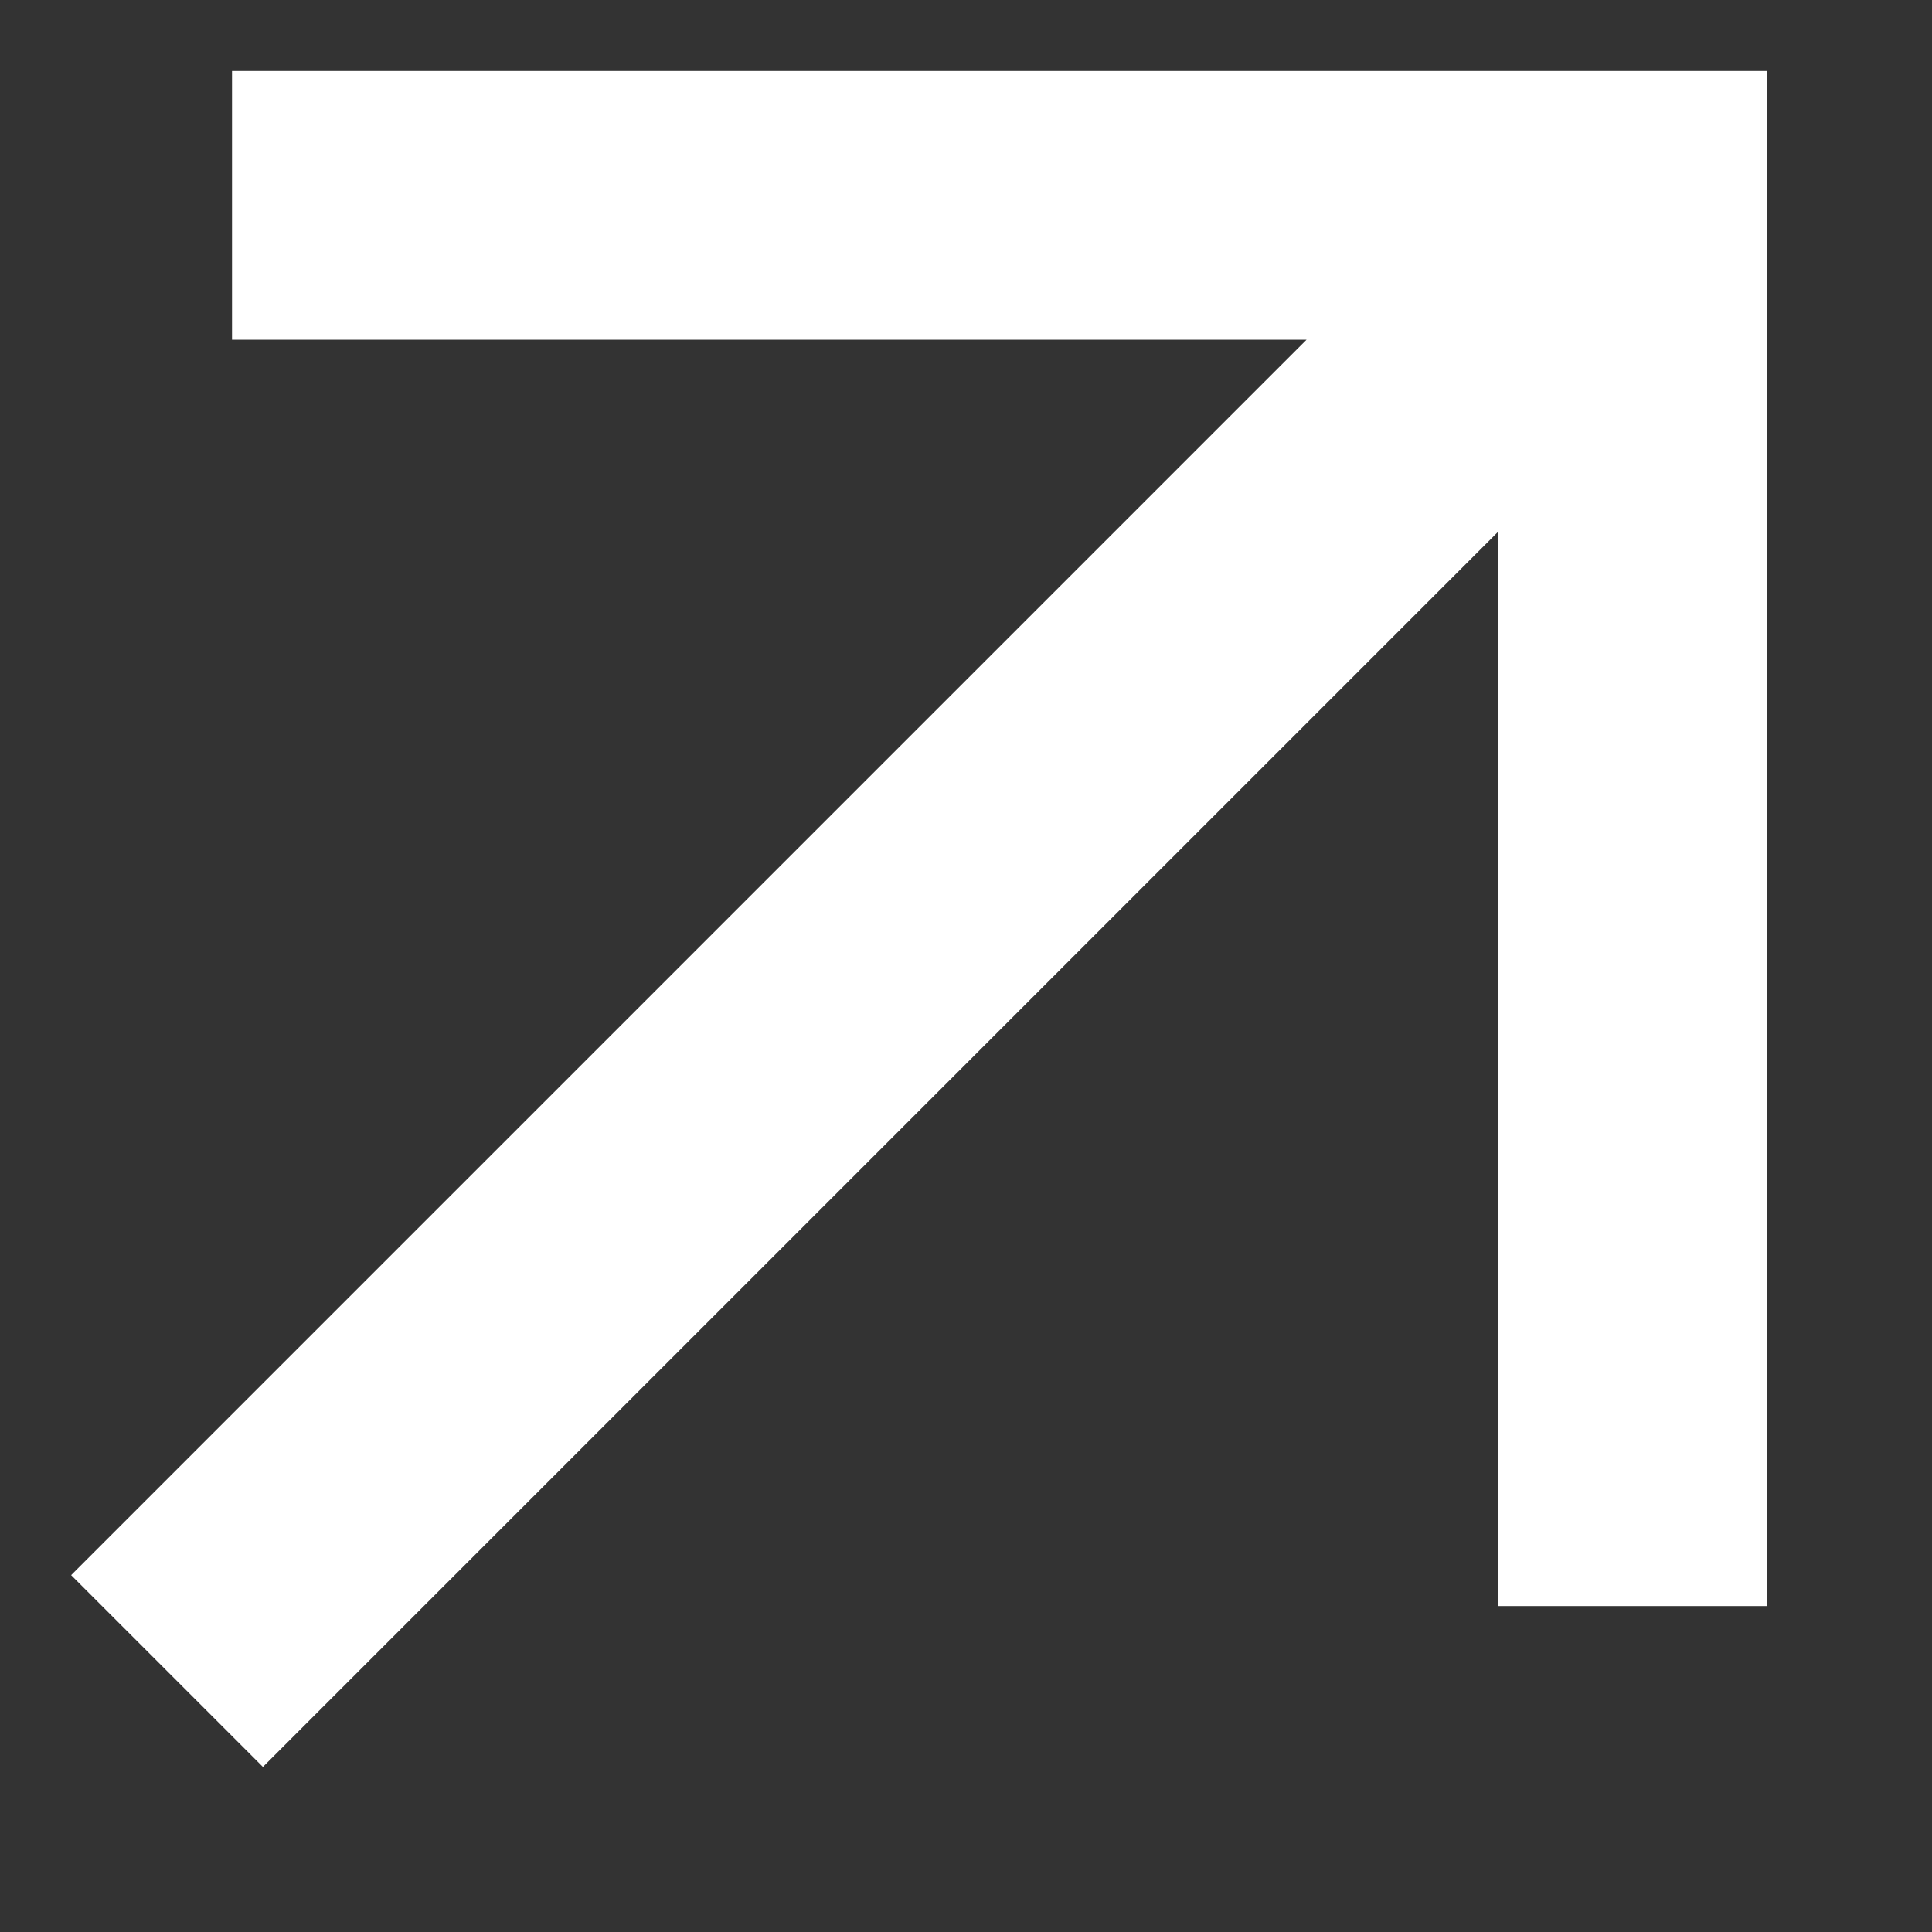 <svg width="11" height="11" viewBox="0 0 11 11" fill="none" xmlns="http://www.w3.org/2000/svg">
<rect x="0" y="0" width="11" height="11" fill="#333333" stroke="none"/>
<path d="M1.321 0.404V1.934H7.439L0.405 8.968L1.497 10.06L8.531 3.026V9.144H10.061V0.404H1.321Z" fill="white"/>
</svg>
